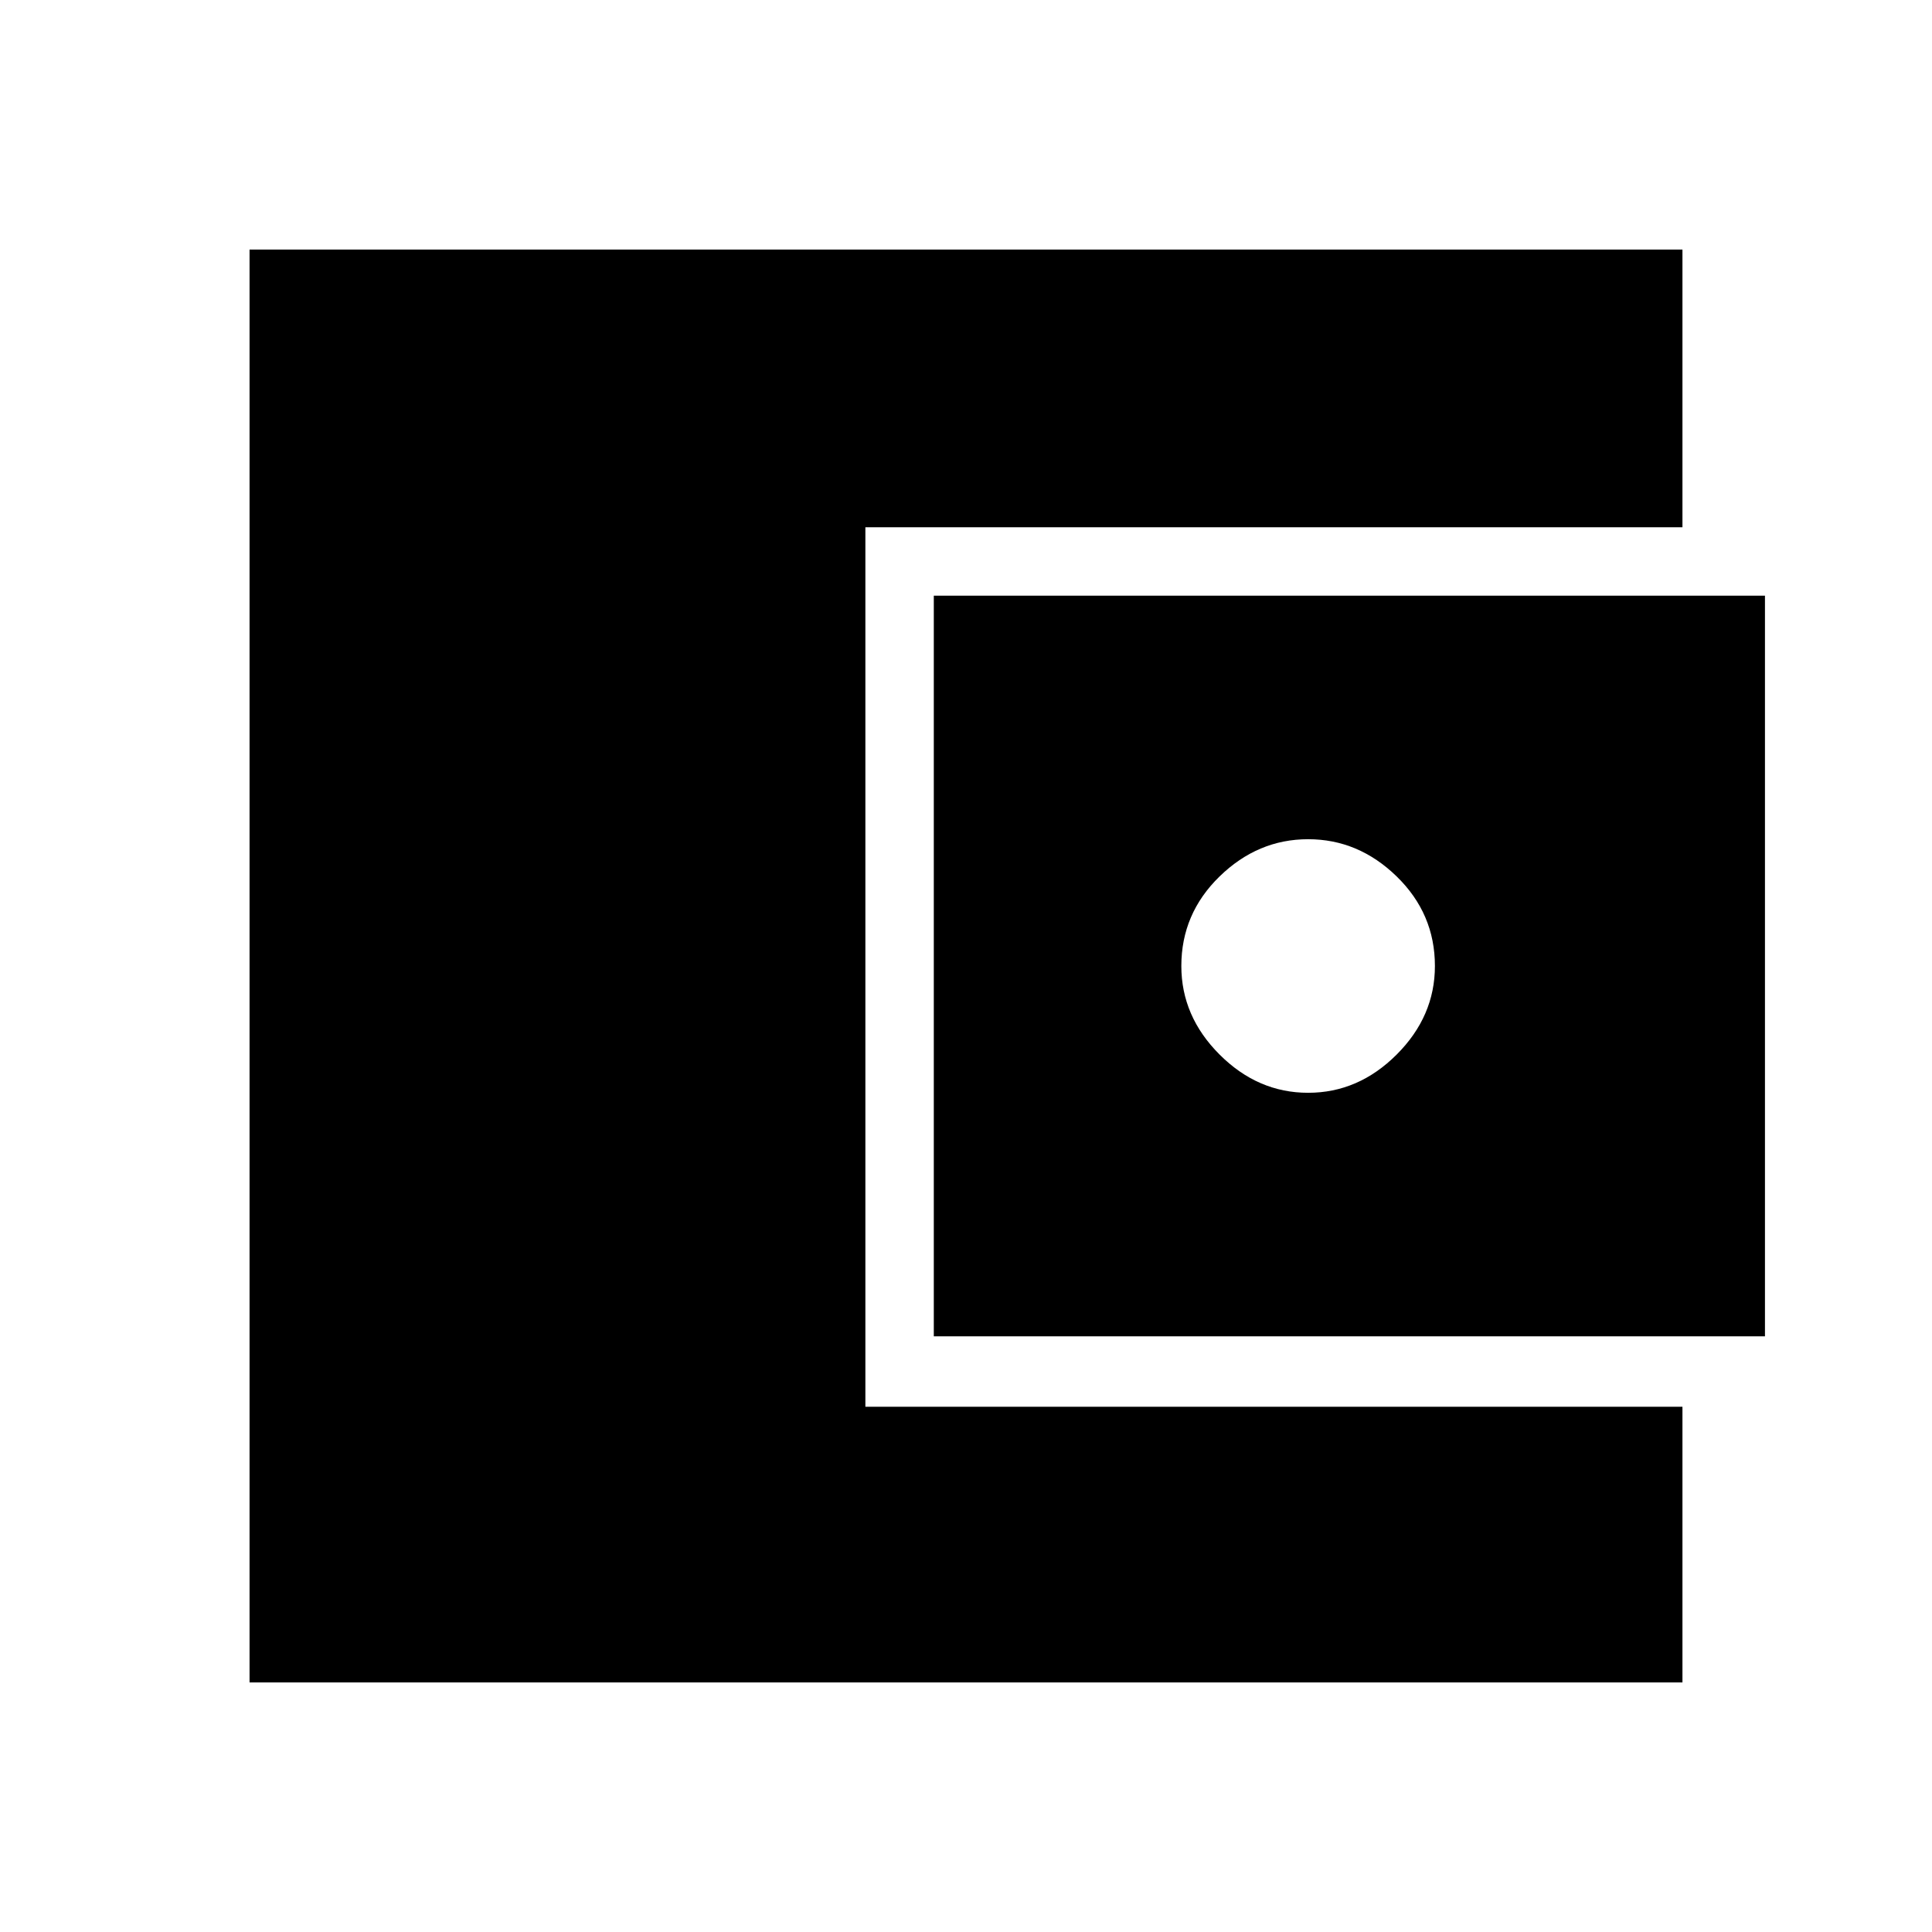 <svg xmlns="http://www.w3.org/2000/svg" height="48" width="48"><path d="M6.2 41.8V6.2H41.8V13.1H21.5V34.95H41.8V41.8ZM23.2 33.2V14.8H43.85V33.2ZM32.5 27.15Q33.75 27.15 34.7 26.2Q35.65 25.25 35.65 24Q35.65 22.7 34.7 21.775Q33.75 20.85 32.5 20.85Q31.25 20.85 30.3 21.775Q29.35 22.7 29.35 24Q29.35 25.25 30.3 26.2Q31.25 27.15 32.5 27.15Z"/></svg>